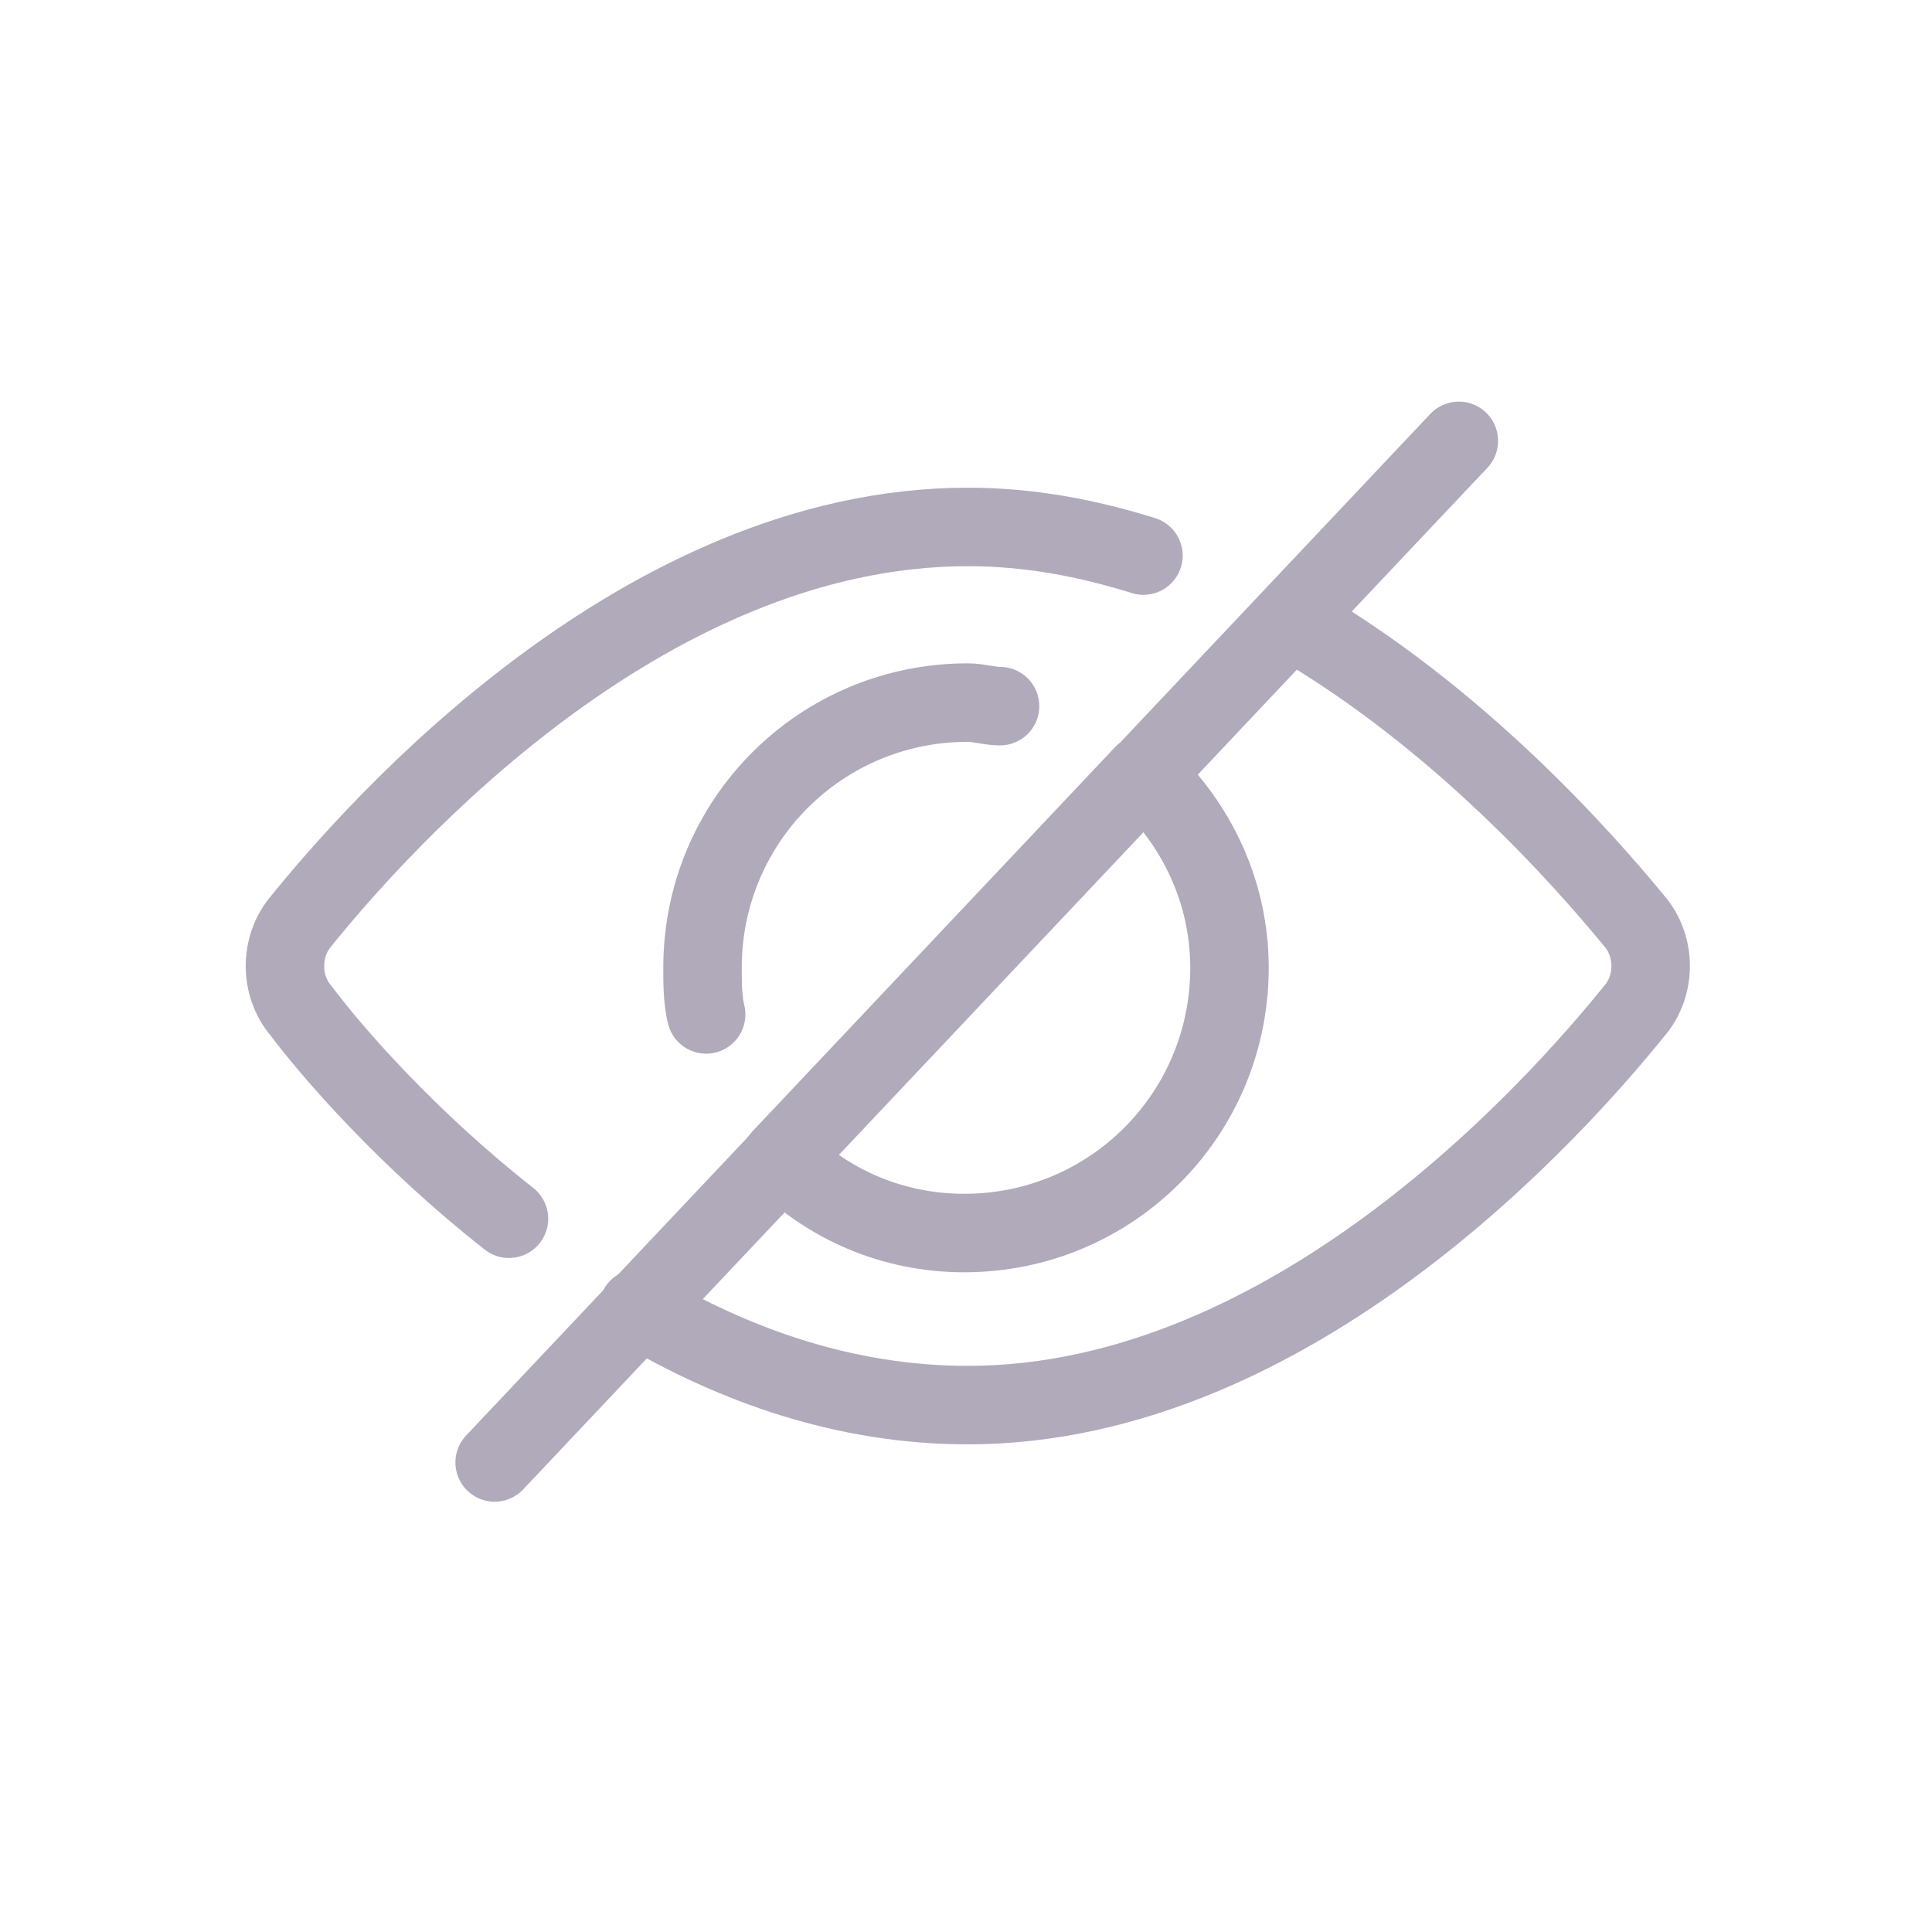 <svg width="32" height="32" viewBox="0 0 32 32" fill="none" xmlns="http://www.w3.org/2000/svg">
<path d="M24.163 7.302L8.193 24.223" stroke="#B1AABB" stroke-width="1.3" stroke-miterlimit="10" stroke-linecap="round" stroke-linejoin="round"/>
<path d="M16.564 11.696C16.386 11.696 16.208 11.637 16.03 11.637C13.595 11.637 11.636 13.596 11.636 16.03C11.636 16.267 11.636 16.564 11.696 16.802M12.943 19.177C13.714 19.948 14.783 20.423 15.97 20.423C18.404 20.423 20.364 18.464 20.364 16.03C20.364 14.783 19.829 13.655 18.939 12.824L12.943 19.177Z" stroke="#B1AABB" stroke-width="1.3" stroke-miterlimit="10" stroke-linecap="round" stroke-linejoin="round"/>
<path d="M18.939 9.202C17.989 8.906 17.039 8.728 16.03 8.728C10.627 8.728 6.234 13.715 4.987 15.258C4.631 15.674 4.631 16.327 4.987 16.742C5.521 17.455 6.768 18.88 8.43 20.186M10.568 21.67C12.171 22.62 14.011 23.273 16.03 23.273C21.432 23.273 25.826 18.286 27.072 16.742C27.429 16.327 27.429 15.674 27.072 15.258C26.241 14.249 24.163 11.874 21.373 10.271" stroke="#B1AABB" stroke-width="1.3" stroke-miterlimit="10" stroke-linecap="round" stroke-linejoin="round"/>
</svg>
